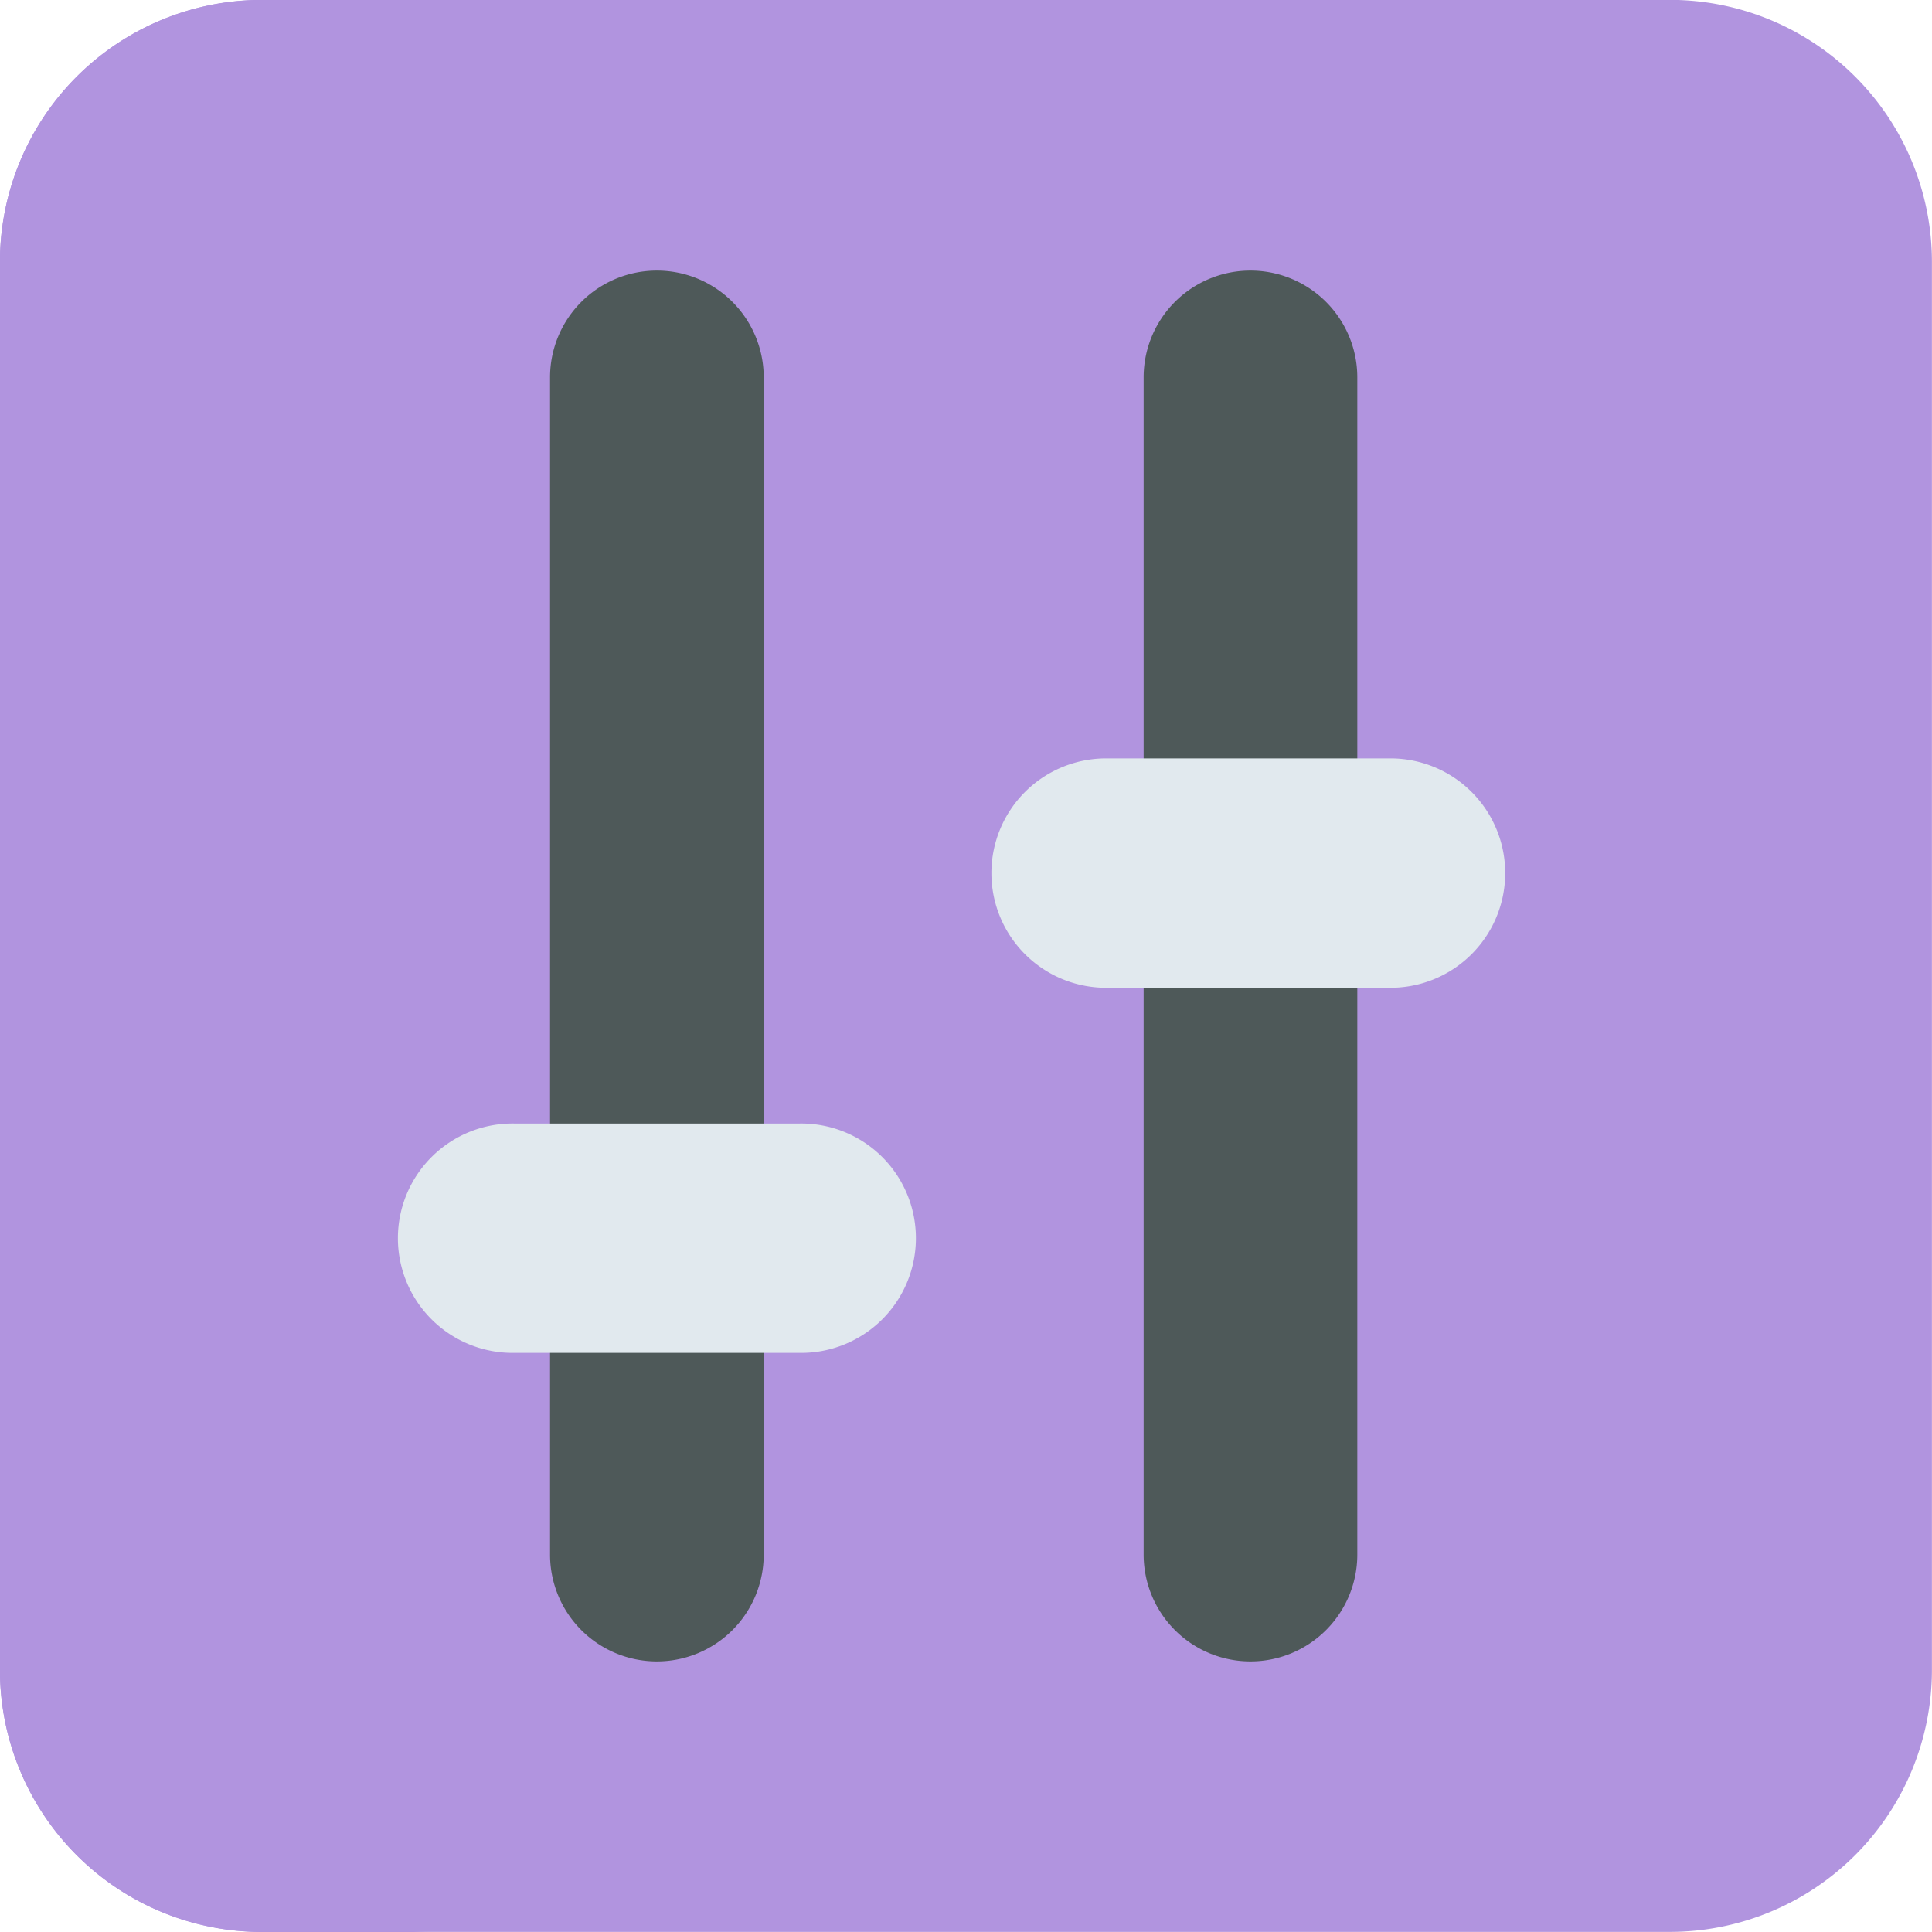 <svg xmlns="http://www.w3.org/2000/svg" width="50" height="50" viewBox="0 0 50 50">
  <g id="Controller" transform="translate(-1016 -432)">
    <path id="Path_2803" data-name="Path 2803" d="M43.221,0H6.783A6.781,6.781,0,0,0,0,6.784V43.222A6.781,6.781,0,0,0,6.783,50H43.221A6.781,6.781,0,0,0,50,43.222V6.784A6.781,6.781,0,0,0,43.221,0Z" transform="translate(1015.998 431.997)" fill="#b194df"/>
    <path id="Path_2804" data-name="Path 2804" d="M11.234,50H6.783A6.781,6.781,0,0,1,0,43.219V6.781A6.781,6.781,0,0,1,6.783,0h4.452A6.781,6.781,0,0,0,4.454,6.781V43.219A6.781,6.781,0,0,0,11.234,50Z" transform="translate(1015.999 432)" fill="#b194df"/>
    <path id="Path_2808" data-name="Path 2808" d="M230.453,107.708a2.765,2.765,0,0,1-2.765-2.765V74.479a2.765,2.765,0,1,1,5.53,0v30.464A2.765,2.765,0,0,1,230.453,107.708Z" transform="translate(802.547 367.289)" fill="#4e5959"/>
    <path id="Path_2809" data-name="Path 2809" d="M198.251,303.685H190.89a2.968,2.968,0,1,1,0-5.935h7.361a2.968,2.968,0,1,1,0,5.935Z" transform="translate(838.43 163.327)" fill="#e1e9ee"/>
    <path id="Path_2811" data-name="Path 2811" d="M387.766,107.708A2.765,2.765,0,0,1,385,104.943V74.479a2.765,2.765,0,1,1,5.53,0v30.464A2.765,2.765,0,0,1,387.766,107.708Z" transform="translate(660.597 367.289)" fill="#4e5959"/>
    <path id="Path_2812" data-name="Path 2812" d="M355.563,206.921H348.2a2.968,2.968,0,1,1,0-5.935h7.361a2.968,2.968,0,0,1,0,5.935Z" transform="translate(696.48 250.642)" fill="#e1e9ee"/>
  </g>
</svg>
